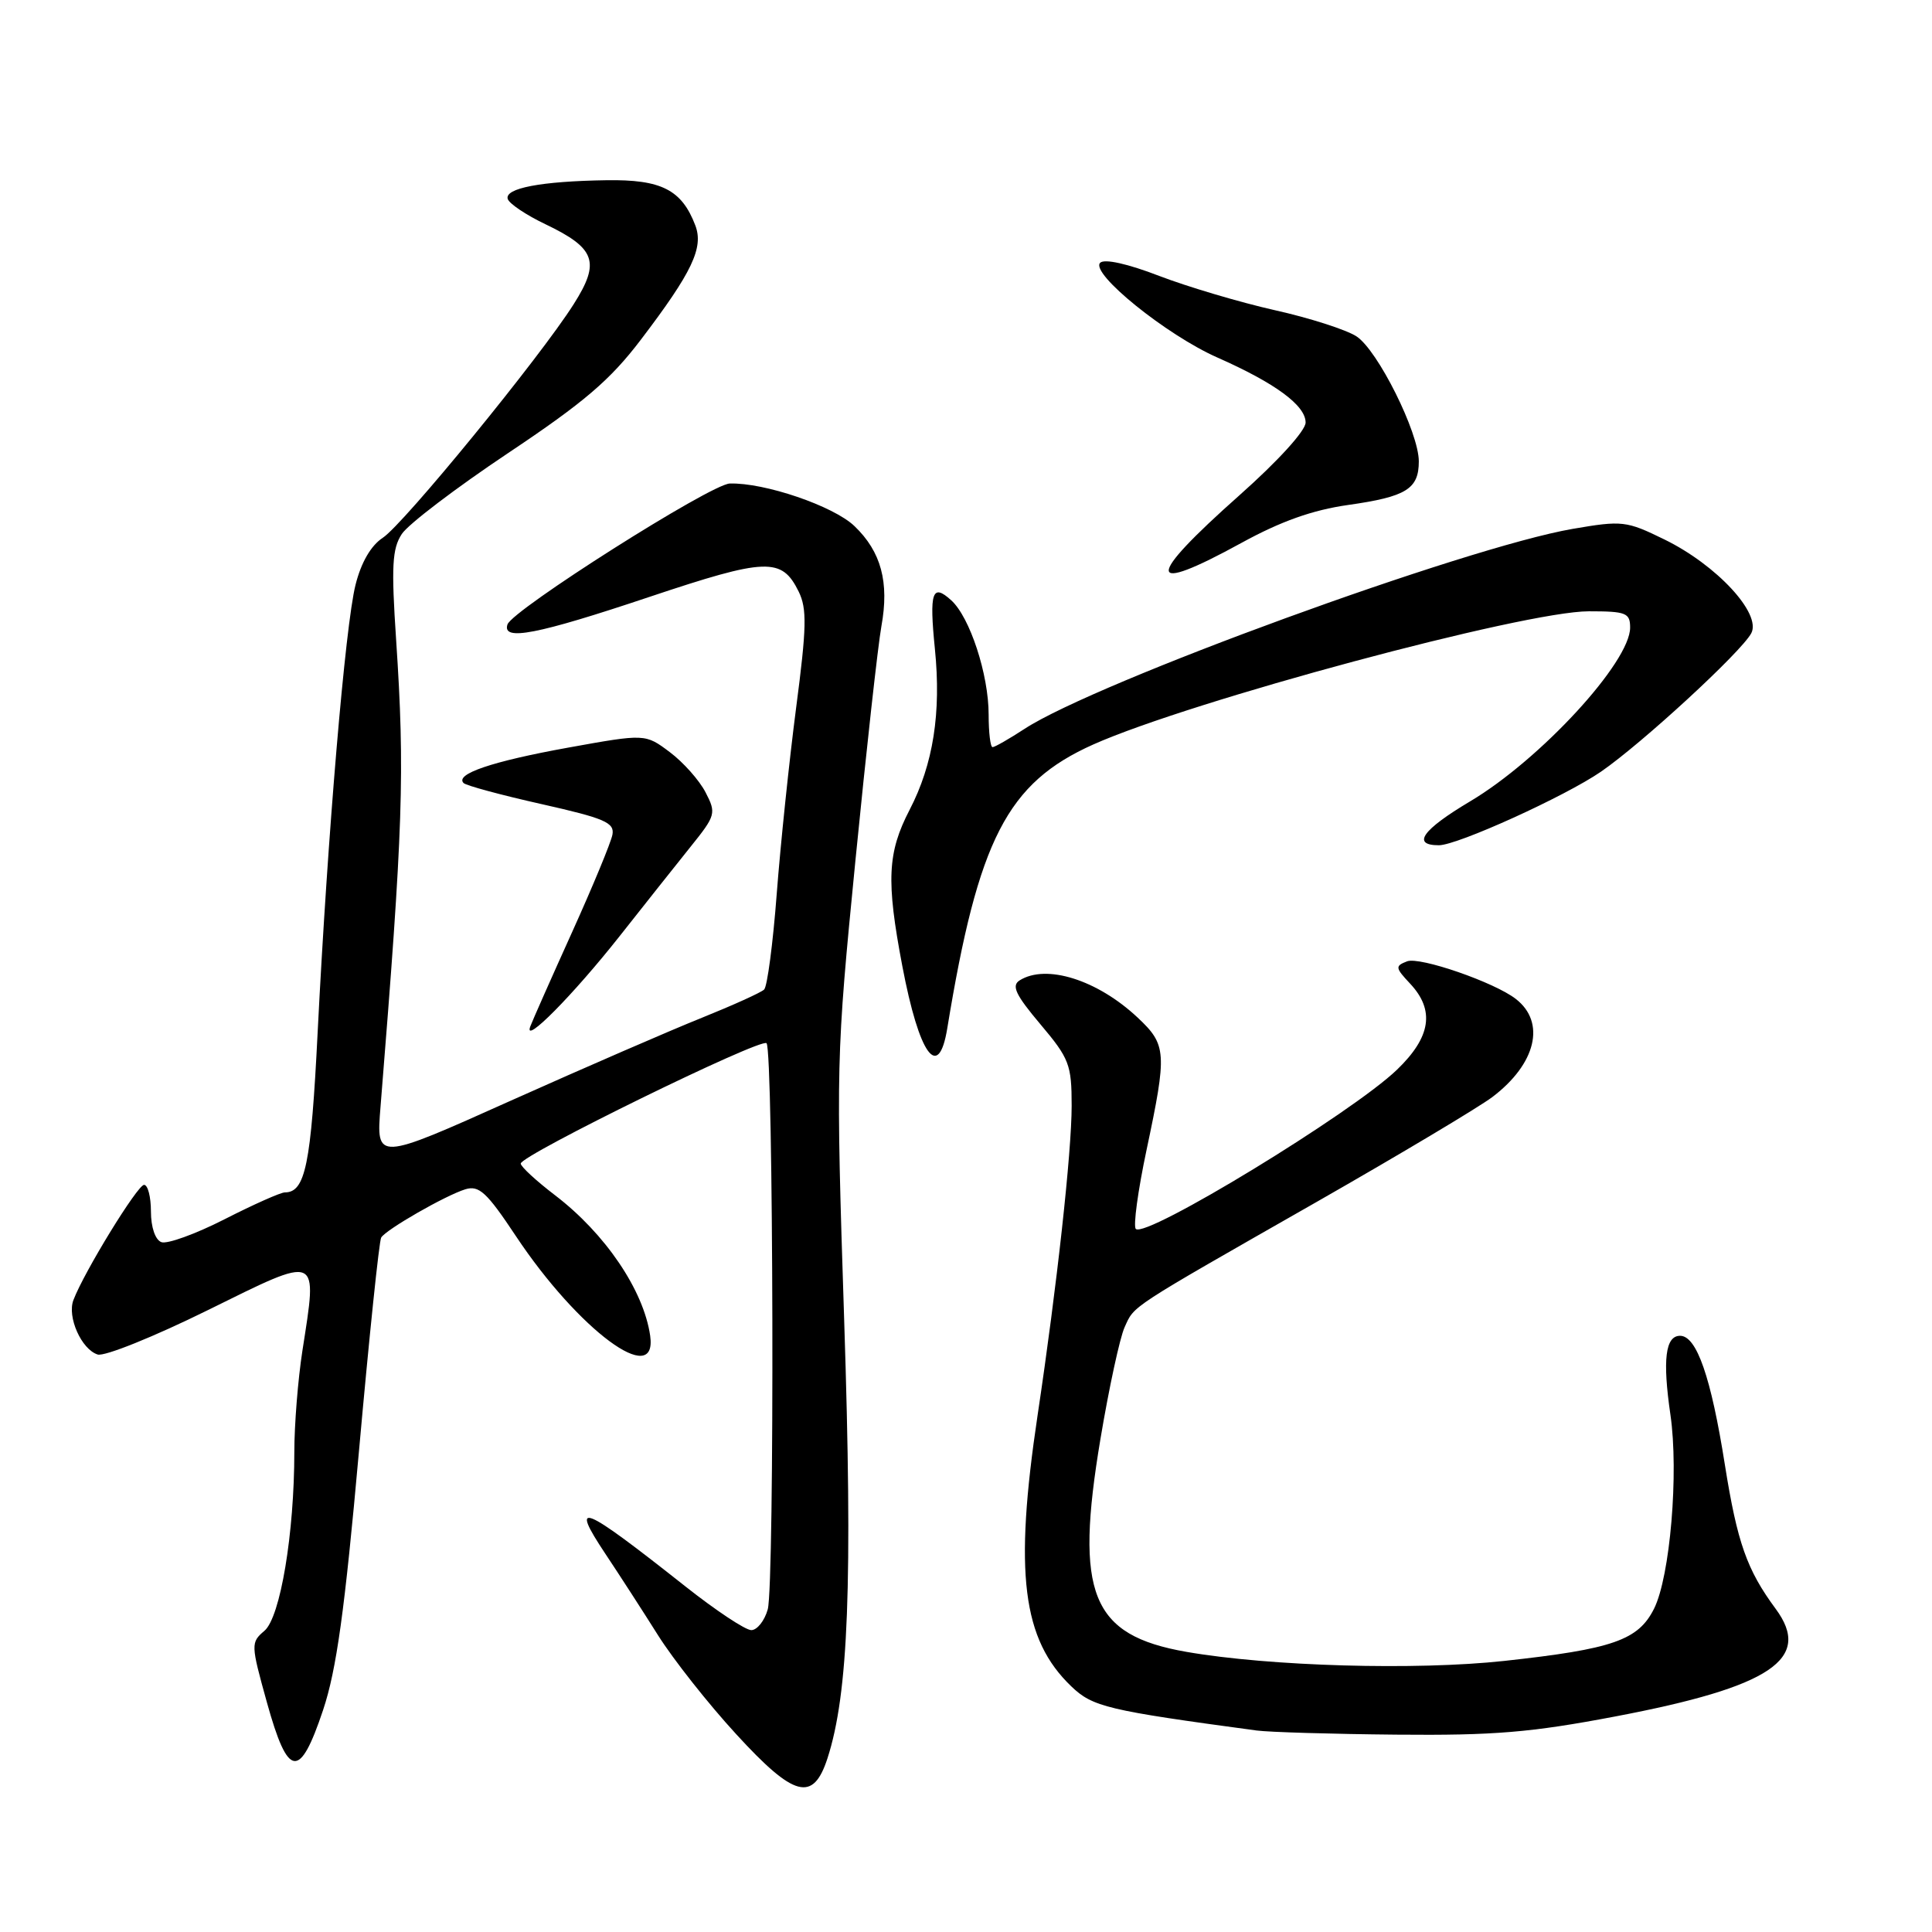 <?xml version="1.0" encoding="UTF-8" standalone="no"?>
<!DOCTYPE svg PUBLIC "-//W3C//DTD SVG 1.1//EN" "http://www.w3.org/Graphics/SVG/1.1/DTD/svg11.dtd" >
<svg xmlns="http://www.w3.org/2000/svg" xmlns:xlink="http://www.w3.org/1999/xlink" version="1.1" viewBox="0 0 256 256">
 <g >
 <path fill="currentColor"
d=" M 109.64 233.00 C 112.43 224.41 112.99 209.83 111.86 175.00 C 110.76 141.00 110.78 140.11 113.35 114.00 C 114.79 99.42 116.34 85.46 116.79 82.98 C 117.85 77.15 116.76 73.10 113.22 69.71 C 110.45 67.05 101.30 63.93 96.70 64.07 C 94.19 64.14 67.85 80.84 67.24 82.75 C 66.52 84.98 71.13 84.09 86.00 79.11 C 101.58 73.90 103.58 73.83 105.83 78.39 C 106.94 80.66 106.89 83.11 105.49 93.79 C 104.58 100.78 103.42 111.88 102.92 118.45 C 102.42 125.02 101.67 130.72 101.25 131.12 C 100.84 131.52 97.12 133.20 93.00 134.86 C 88.88 136.51 77.48 141.46 67.67 145.85 C 49.84 153.85 49.84 153.85 50.42 146.67 C 53.42 109.51 53.66 102.43 52.49 84.80 C 51.84 75.04 51.96 72.71 53.24 70.76 C 54.08 69.47 60.42 64.65 67.32 60.04 C 77.40 53.31 80.85 50.36 84.91 45.02 C 91.72 36.07 93.26 32.82 92.13 29.86 C 90.33 25.14 87.63 23.77 80.36 23.88 C 71.70 24.01 66.82 24.94 67.28 26.37 C 67.48 26.99 69.73 28.50 72.27 29.71 C 78.93 32.90 79.57 34.71 76.02 40.30 C 71.58 47.32 53.49 69.45 50.72 71.26 C 49.15 72.29 47.85 74.53 47.11 77.49 C 45.75 82.86 43.41 110.60 42.09 136.79 C 41.21 154.35 40.46 158.00 37.74 158.00 C 37.19 158.00 33.59 159.60 29.75 161.56 C 25.90 163.52 22.14 164.88 21.38 164.59 C 20.57 164.28 20.00 162.61 20.00 160.53 C 20.00 158.59 19.59 157.00 19.09 157.00 C 18.22 157.00 11.15 168.52 9.73 172.26 C 8.87 174.49 10.79 178.80 12.94 179.48 C 13.84 179.77 20.41 177.12 27.54 173.60 C 42.49 166.22 42.08 166.05 40.07 178.98 C 39.48 182.78 39.00 188.80 39.00 192.37 C 39.00 203.19 37.15 214.29 35.04 216.09 C 33.22 217.64 33.23 217.89 35.37 225.59 C 38.17 235.66 39.71 235.86 42.81 226.59 C 44.59 221.26 45.68 213.41 47.57 192.23 C 48.92 177.13 50.24 164.42 50.51 163.98 C 51.18 162.90 59.01 158.41 61.65 157.59 C 63.47 157.03 64.49 157.96 68.36 163.79 C 76.63 176.23 87.16 184.04 86.15 176.98 C 85.28 170.96 80.21 163.47 73.55 158.38 C 71.05 156.47 69.00 154.58 69.00 154.18 C 69.00 153.08 100.83 137.49 101.57 138.23 C 102.49 139.16 102.65 209.97 101.73 213.25 C 101.31 214.76 100.32 216.00 99.55 216.00 C 98.77 216.00 94.84 213.39 90.82 210.21 C 77.05 199.32 75.40 198.65 80.23 205.91 C 82.03 208.61 85.16 213.45 87.18 216.66 C 89.20 219.87 93.87 225.79 97.56 229.80 C 105.23 238.17 107.74 238.83 109.64 233.00 Z  M 214.03 227.44 C 234.67 223.52 240.20 219.81 235.28 213.17 C 231.47 208.01 230.20 204.41 228.56 194.12 C 226.72 182.47 224.82 177.00 222.62 177.00 C 220.67 177.00 220.28 180.17 221.34 187.46 C 222.46 195.17 221.30 208.90 219.17 213.16 C 217.08 217.34 213.71 218.51 199.32 220.08 C 187.64 221.35 168.24 220.80 157.21 218.88 C 144.58 216.68 142.37 211.22 145.82 190.64 C 146.95 183.89 148.39 177.24 149.01 175.88 C 150.35 172.93 149.29 173.62 174.50 159.24 C 185.50 152.96 195.96 146.71 197.75 145.36 C 203.54 140.97 204.86 135.48 200.86 132.37 C 198.03 130.16 188.13 126.74 186.45 127.38 C 184.84 128.00 184.87 128.23 186.85 130.34 C 190.15 133.86 189.61 137.42 185.10 141.75 C 179.16 147.47 151.81 164.14 150.50 162.84 C 150.14 162.48 150.78 157.77 151.92 152.39 C 154.66 139.46 154.59 138.45 150.75 134.84 C 145.41 129.83 138.62 127.69 135.10 129.91 C 134.00 130.61 134.57 131.82 137.85 135.71 C 141.69 140.26 142.00 141.07 142.00 146.52 C 142.00 152.67 140.05 170.41 137.49 187.50 C 134.36 208.43 135.45 217.22 141.95 223.45 C 144.78 226.17 146.71 226.63 166.50 229.30 C 168.15 229.52 176.49 229.77 185.03 229.85 C 197.95 229.97 202.83 229.57 214.03 227.44 Z  M 125.52 136.25 C 129.63 111.20 133.46 103.75 144.86 98.65 C 157.82 92.87 201.96 81.00 210.53 81.00 C 215.47 81.00 216.00 81.21 216.00 83.16 C 216.00 87.74 204.10 100.66 194.79 106.19 C 188.47 109.95 187.01 112.00 190.66 112.00 C 193.12 112.00 207.37 105.53 212.14 102.25 C 217.57 98.51 230.72 86.40 232.05 83.91 C 233.44 81.31 227.46 74.86 220.54 71.48 C 215.49 69.01 214.97 68.95 208.38 70.08 C 194.22 72.52 145.24 90.39 135.77 96.57 C 133.72 97.91 131.81 99.00 131.52 99.00 C 131.23 99.00 131.00 97.06 131.00 94.68 C 131.00 89.37 128.51 81.77 126.04 79.54 C 123.52 77.25 123.12 78.43 123.88 86.00 C 124.73 94.45 123.66 101.28 120.52 107.32 C 117.59 112.98 117.41 116.69 119.56 128.00 C 121.80 139.81 124.36 143.35 125.52 136.25 Z  M 82.14 124.00 C 85.39 119.88 89.61 114.56 91.52 112.18 C 94.85 108.04 94.92 107.75 93.49 104.99 C 92.67 103.40 90.54 101.00 88.75 99.66 C 85.50 97.22 85.50 97.22 75.25 99.07 C 65.19 100.89 60.24 102.57 61.43 103.76 C 61.76 104.09 66.41 105.35 71.77 106.55 C 80.12 108.43 81.45 109.00 81.15 110.60 C 80.96 111.62 78.56 117.42 75.82 123.48 C 73.08 129.54 70.58 135.18 70.27 136.00 C 69.28 138.59 75.97 131.82 82.14 124.00 Z  M 164.51 71.93 C 169.73 69.07 173.92 67.58 178.64 66.91 C 186.34 65.82 188.00 64.79 188.00 61.13 C 188.00 57.32 182.56 46.41 179.74 44.57 C 178.41 43.70 173.54 42.13 168.91 41.10 C 164.29 40.06 157.39 38.01 153.60 36.56 C 149.43 34.95 146.34 34.26 145.78 34.82 C 144.41 36.19 154.55 44.39 161.30 47.37 C 168.99 50.77 173.00 53.72 173.00 55.99 C 173.00 57.07 169.32 61.11 164.25 65.61 C 151.65 76.79 151.74 78.94 164.51 71.93 Z "/>
</g>
</svg>